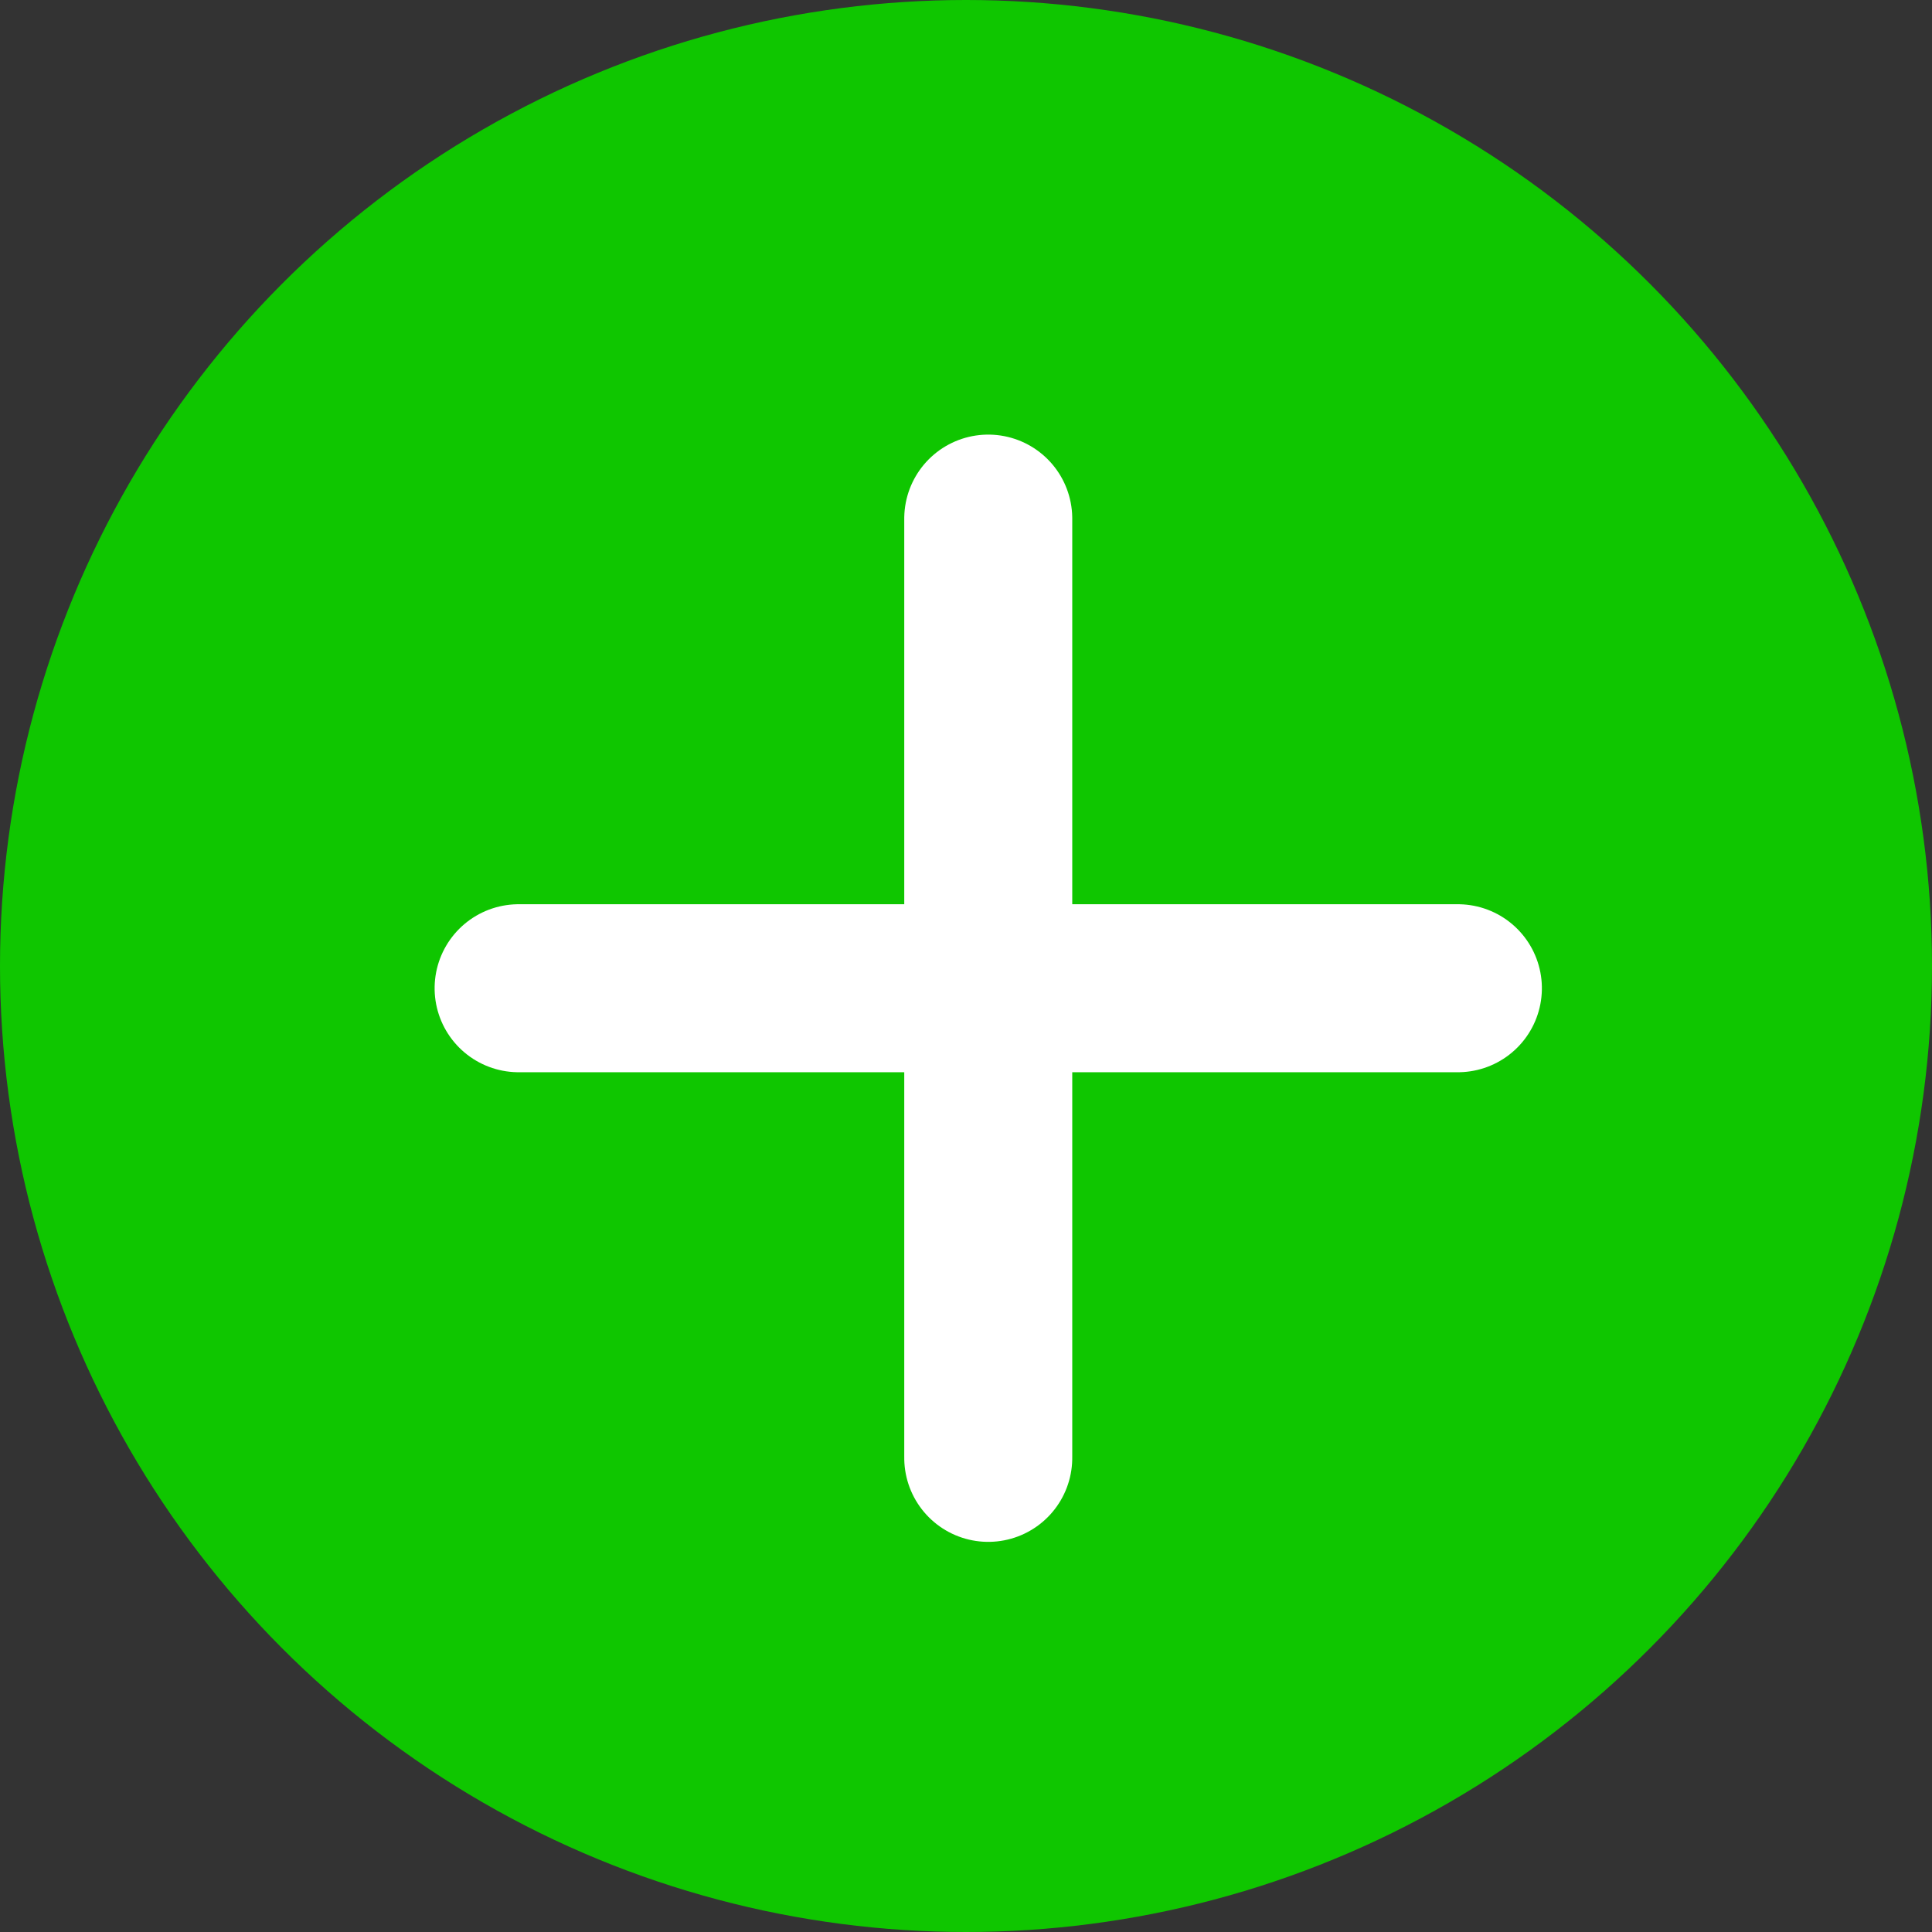 <svg xmlns="http://www.w3.org/2000/svg" width="34.5" height="34.5" viewBox="0 0 34.5 34.5"><rect x="0" y="0" width="34.5" height="34.5" fill="#333333" stroke="none"/><defs><style>.a{fill:#0fc600;}.b{fill:none;stroke:#fff;stroke-linecap:round;stroke-width:3px;}</style></defs><g transform="translate(-739 -242)"><circle class="a" cx="17.25" cy="17.25" r="17.25" transform="translate(739 242)"/><g transform="translate(748.261 259.647) rotate(-45)"><line class="b" x2="11.86" y2="11.86"/><line class="b" x1="11.86" y2="11.86"/></g></g></svg>